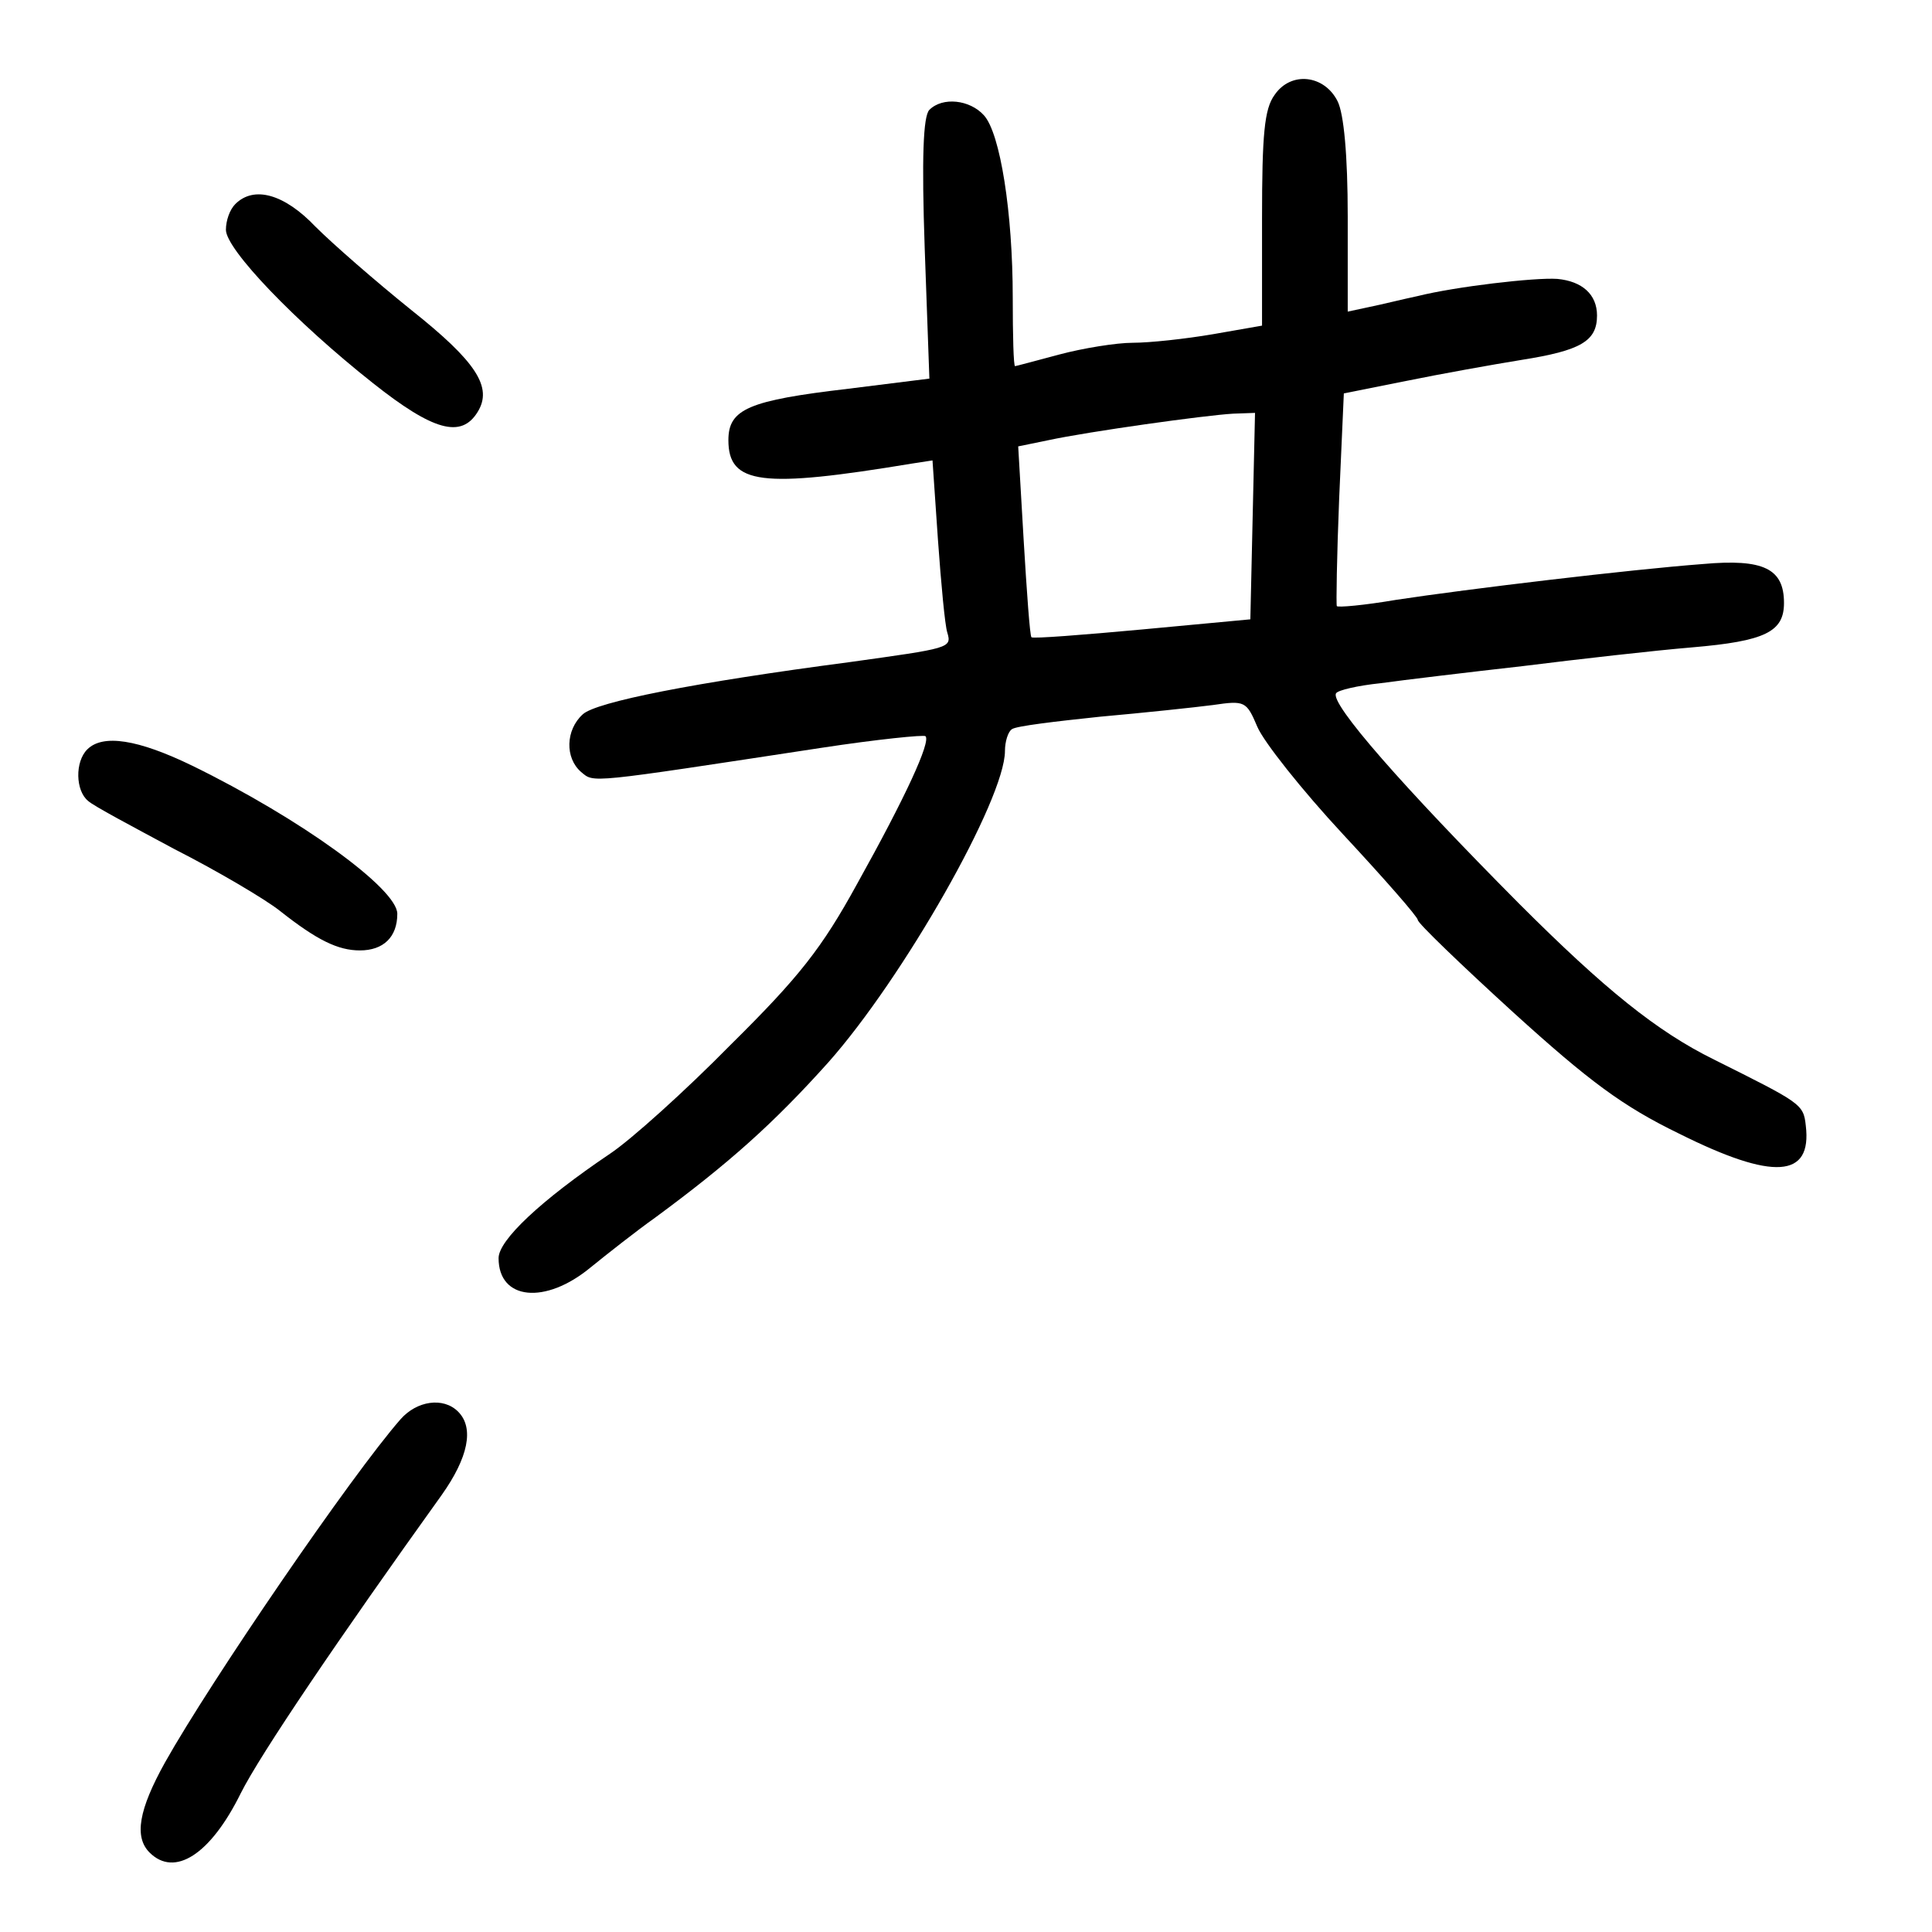 <?xml version="1.0" standalone="no"?>
<!DOCTYPE svg PUBLIC "-//W3C//DTD SVG 20010904//EN"
 "http://www.w3.org/TR/2001/REC-SVG-20010904/DTD/svg10.dtd">
<svg version="1.0" xmlns="http://www.w3.org/2000/svg"
 width="248pt" height="248pt" viewBox="0 0 248 248"
 preserveAspectRatio="xMidYMid meet">
<g transform="translate(0,248) scale(0.1,-0.1)"
fill="#000000" stroke="none">
<path d="M1636 2358 c-13 -18 -16 -50 -16 -159 l0 -137 -63 -11 c-35 -6 -81
-11 -103 -11 -21 0 -64 -7 -94 -15 -30 -8 -56 -15 -57 -15 -2 0 -3 39 -3 88 0
109 -16 211 -37 234 -18 20 -53 24 -70 7 -8 -8 -10 -62 -6 -178 l6 -167 -104
-13 c-128 -15 -154 -26 -154 -66 0 -57 43 -62 236 -30 l26 4 7 -102 c4 -56 9
-110 12 -119 6 -20 3 -20 -126 -38 -198 -26 -325 -51 -342 -67 -22 -20 -23
-56 -2 -74 17 -14 6 -15 308 31 72 11 132 17 134 15 7 -7 -25 -77 -88 -190
-45 -82 -74 -119 -162 -206 -58 -59 -128 -122 -155 -140 -89 -60 -143 -111
-143 -134 0 -54 60 -60 118 -12 21 17 59 47 83 64 95 70 152 121 222 199 96
108 227 338 227 400 0 12 4 25 9 28 5 4 56 10 113 16 56 5 122 12 145 15 41 6
43 5 57 -28 8 -19 57 -81 110 -138 53 -57 96 -106 96 -110 0 -4 55 -57 123
-119 97 -88 140 -120 212 -155 122 -61 171 -57 163 10 -3 28 -6 29 -118 85
-73 36 -140 90 -250 200 -149 150 -243 257 -235 270 2 4 28 10 57 13 29 4 112
14 183 22 72 9 169 20 217 24 94 8 118 20 118 57 0 44 -26 57 -104 50 -93 -7
-302 -32 -394 -46 -41 -7 -75 -10 -76 -8 -1 1 0 64 3 138 l6 135 80 16 c44 9
111 21 148 27 76 12 97 24 97 57 0 27 -19 44 -51 47 -29 2 -131 -10 -179 -22
-19 -4 -47 -11 -62 -14 l-28 -6 0 122 c0 79 -5 132 -13 148 -17 34 -60 39 -81
8z m-28 -540 l-3 -133 -139 -13 c-76 -7 -140 -12 -142 -10 -2 2 -6 58 -10 125
l-7 120 39 8 c51 11 201 32 237 34 l28 1 -3 -132z"/>
<path d="M302 2218 c-7 -7 -12 -21 -12 -33 0 -25 89 -118 189 -197 77 -61 113
-71 134 -37 20 32 -2 65 -85 131 -46 37 -101 85 -123 107 -40 42 -79 53 -103
29z"/>
<path d="M112 1518 c-16 -16 -15 -53 1 -66 6 -6 57 -33 111 -62 55 -28 116
-64 135 -79 48 -38 75 -51 103 -51 30 0 48 17 48 47 0 32 -124 122 -263 190
-70 34 -115 41 -135 21z"/>
<path d="M514 658 c-63 -72 -243 -335 -302 -440 -34 -61 -40 -96 -20 -116 32
-32 78 -3 117 76 25 50 126 199 258 383 34 48 42 86 21 107 -19 19 -53 14 -74
-10z"/>
</g>
</svg>
